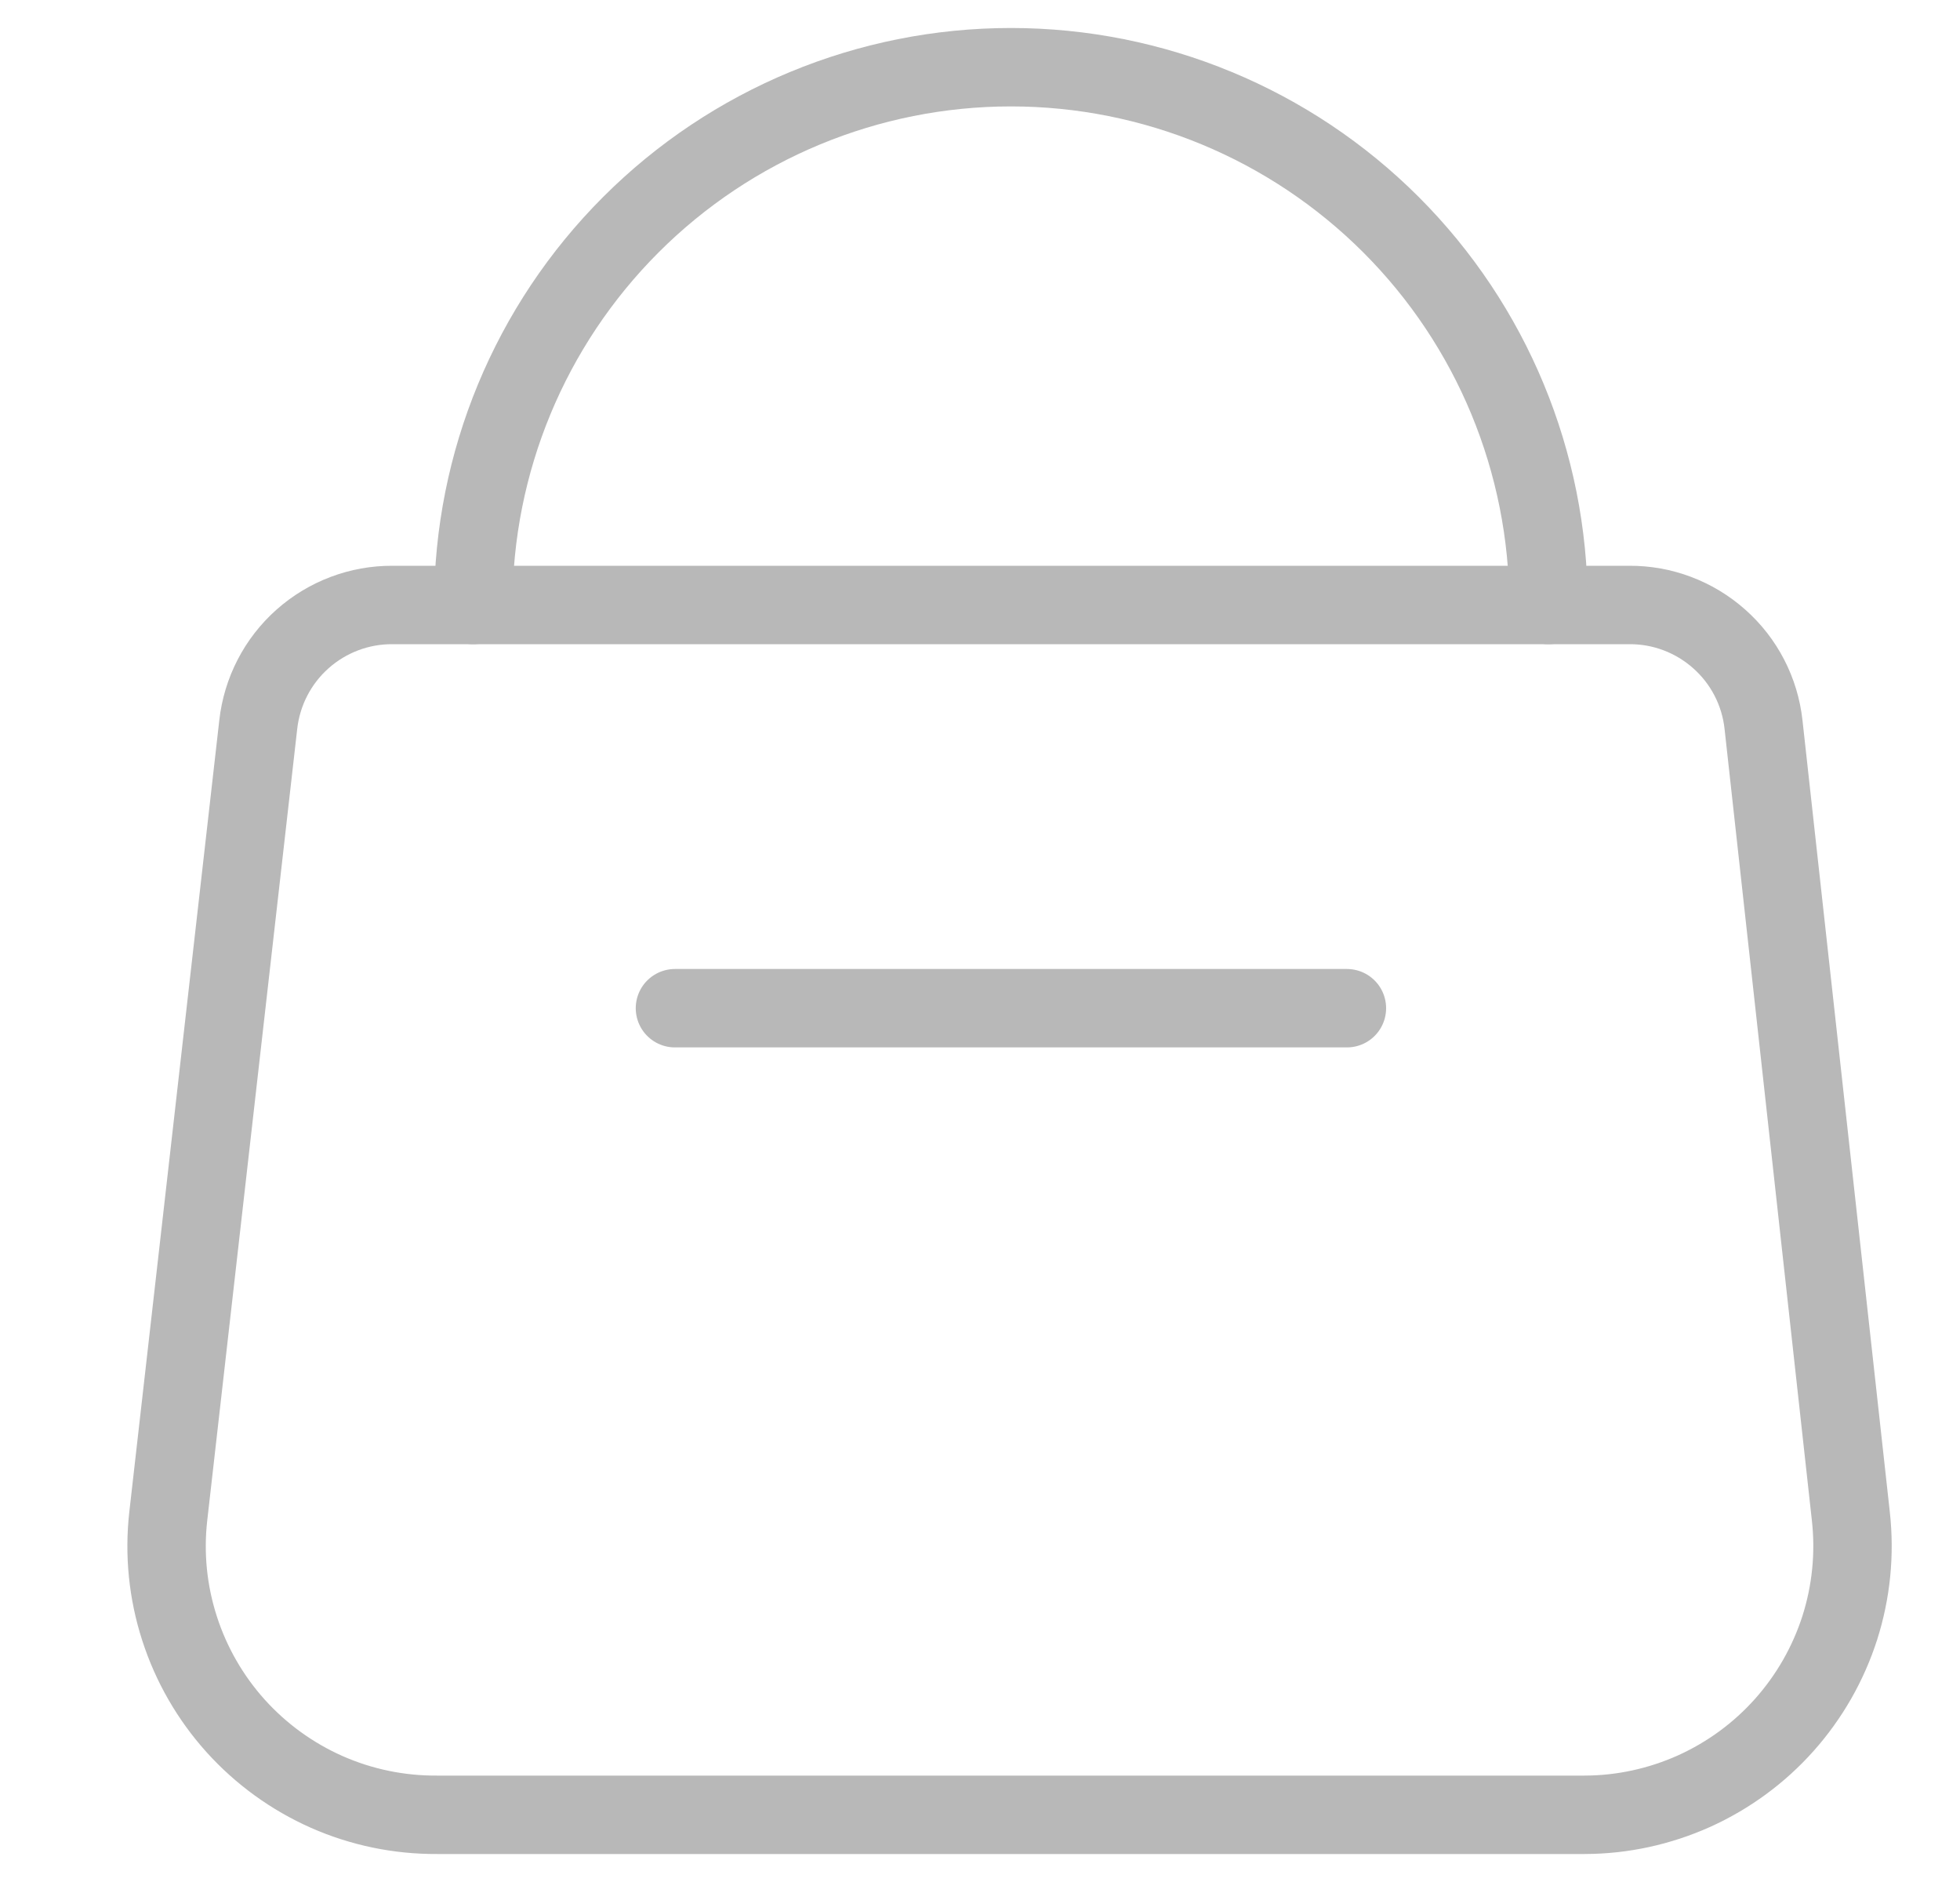 <svg width="25" height="24" viewBox="0 0 25 24" fill="none" xmlns="http://www.w3.org/2000/svg">
<g clip-path="url(#clip0_2336_1205)">
<path d="M20.214 23.143H5.574C5.09 23.146 4.611 23.047 4.169 22.852C3.726 22.656 3.33 22.369 3.006 22.01C2.682 21.65 2.438 21.226 2.29 20.766C2.141 20.305 2.092 19.819 2.146 19.338L3.294 9.241C3.341 8.819 3.542 8.43 3.858 8.149C4.175 7.867 4.585 7.712 5.008 7.715H20.78C21.204 7.712 21.613 7.867 21.93 8.149C22.247 8.43 22.448 8.819 22.494 9.241L23.608 19.338C23.661 19.816 23.613 20.299 23.467 20.758C23.32 21.216 23.079 21.638 22.759 21.997C22.439 22.356 22.047 22.643 21.609 22.841C21.17 23.038 20.695 23.142 20.214 23.143Z" stroke="#B8B8B8" stroke-linecap="round" stroke-linejoin="round"/>
<path d="M6.037 7.715C6.037 5.896 6.76 4.152 8.046 2.866C9.331 1.58 11.076 0.857 12.894 0.857C14.713 0.857 16.457 1.58 17.743 2.866C19.029 4.152 19.751 5.896 19.751 7.715M8.609 12.857H17.18" stroke="#B8B8B8" stroke-linecap="round" stroke-linejoin="round"/>
</g>
<defs>
<clipPath id="clip0_2336_1205">
<rect width="24" height="24" fill="white" transform="translate(0.894)"/>
</clipPath>
</defs>
</svg>
